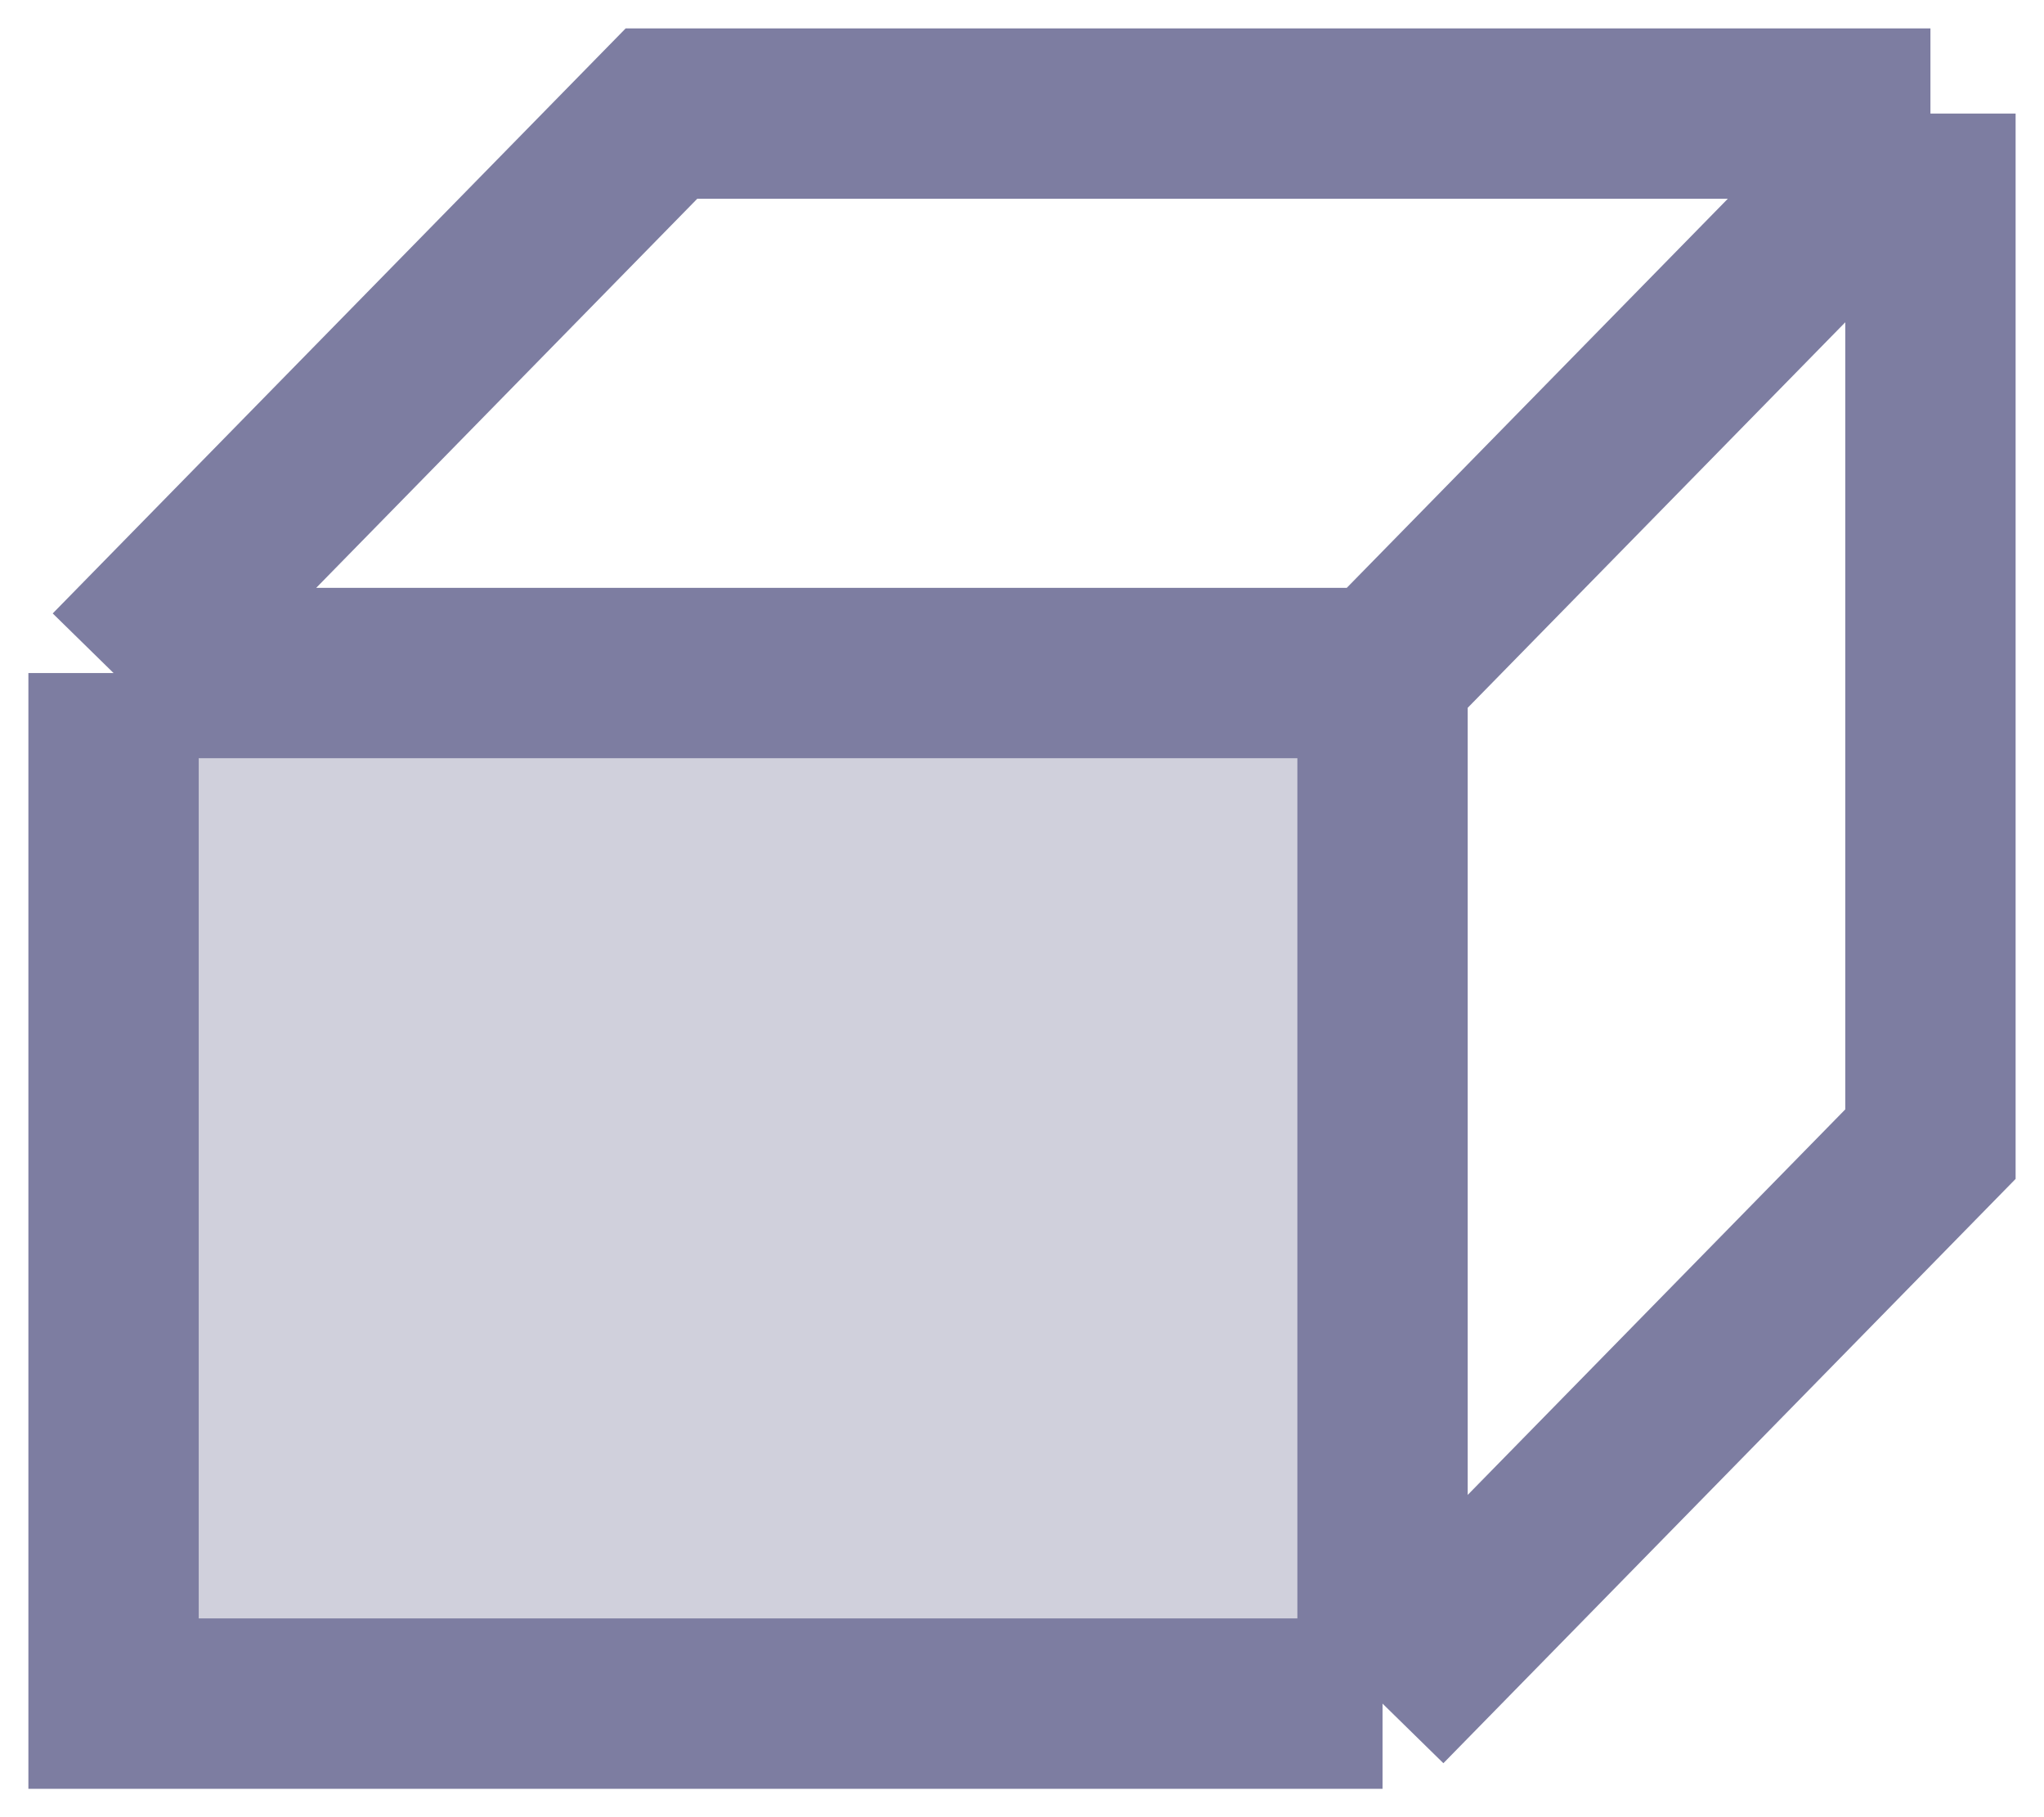 <svg width="18" height="16" viewBox="0 0 18 16" fill="none" xmlns="http://www.w3.org/2000/svg">
<path d="M12.175 15V5.926H1V15H12.175Z" fill="#D0D0DC"/>
<path d="M1 5.926L5.825 1H17M1 5.926V15H12.175M1 5.926H12.175M17 1L12.175 5.926M17 1V10.074L12.175 15M12.175 5.926V15" stroke="#7D7DA1" stroke-width="1.5"/>
</svg>
